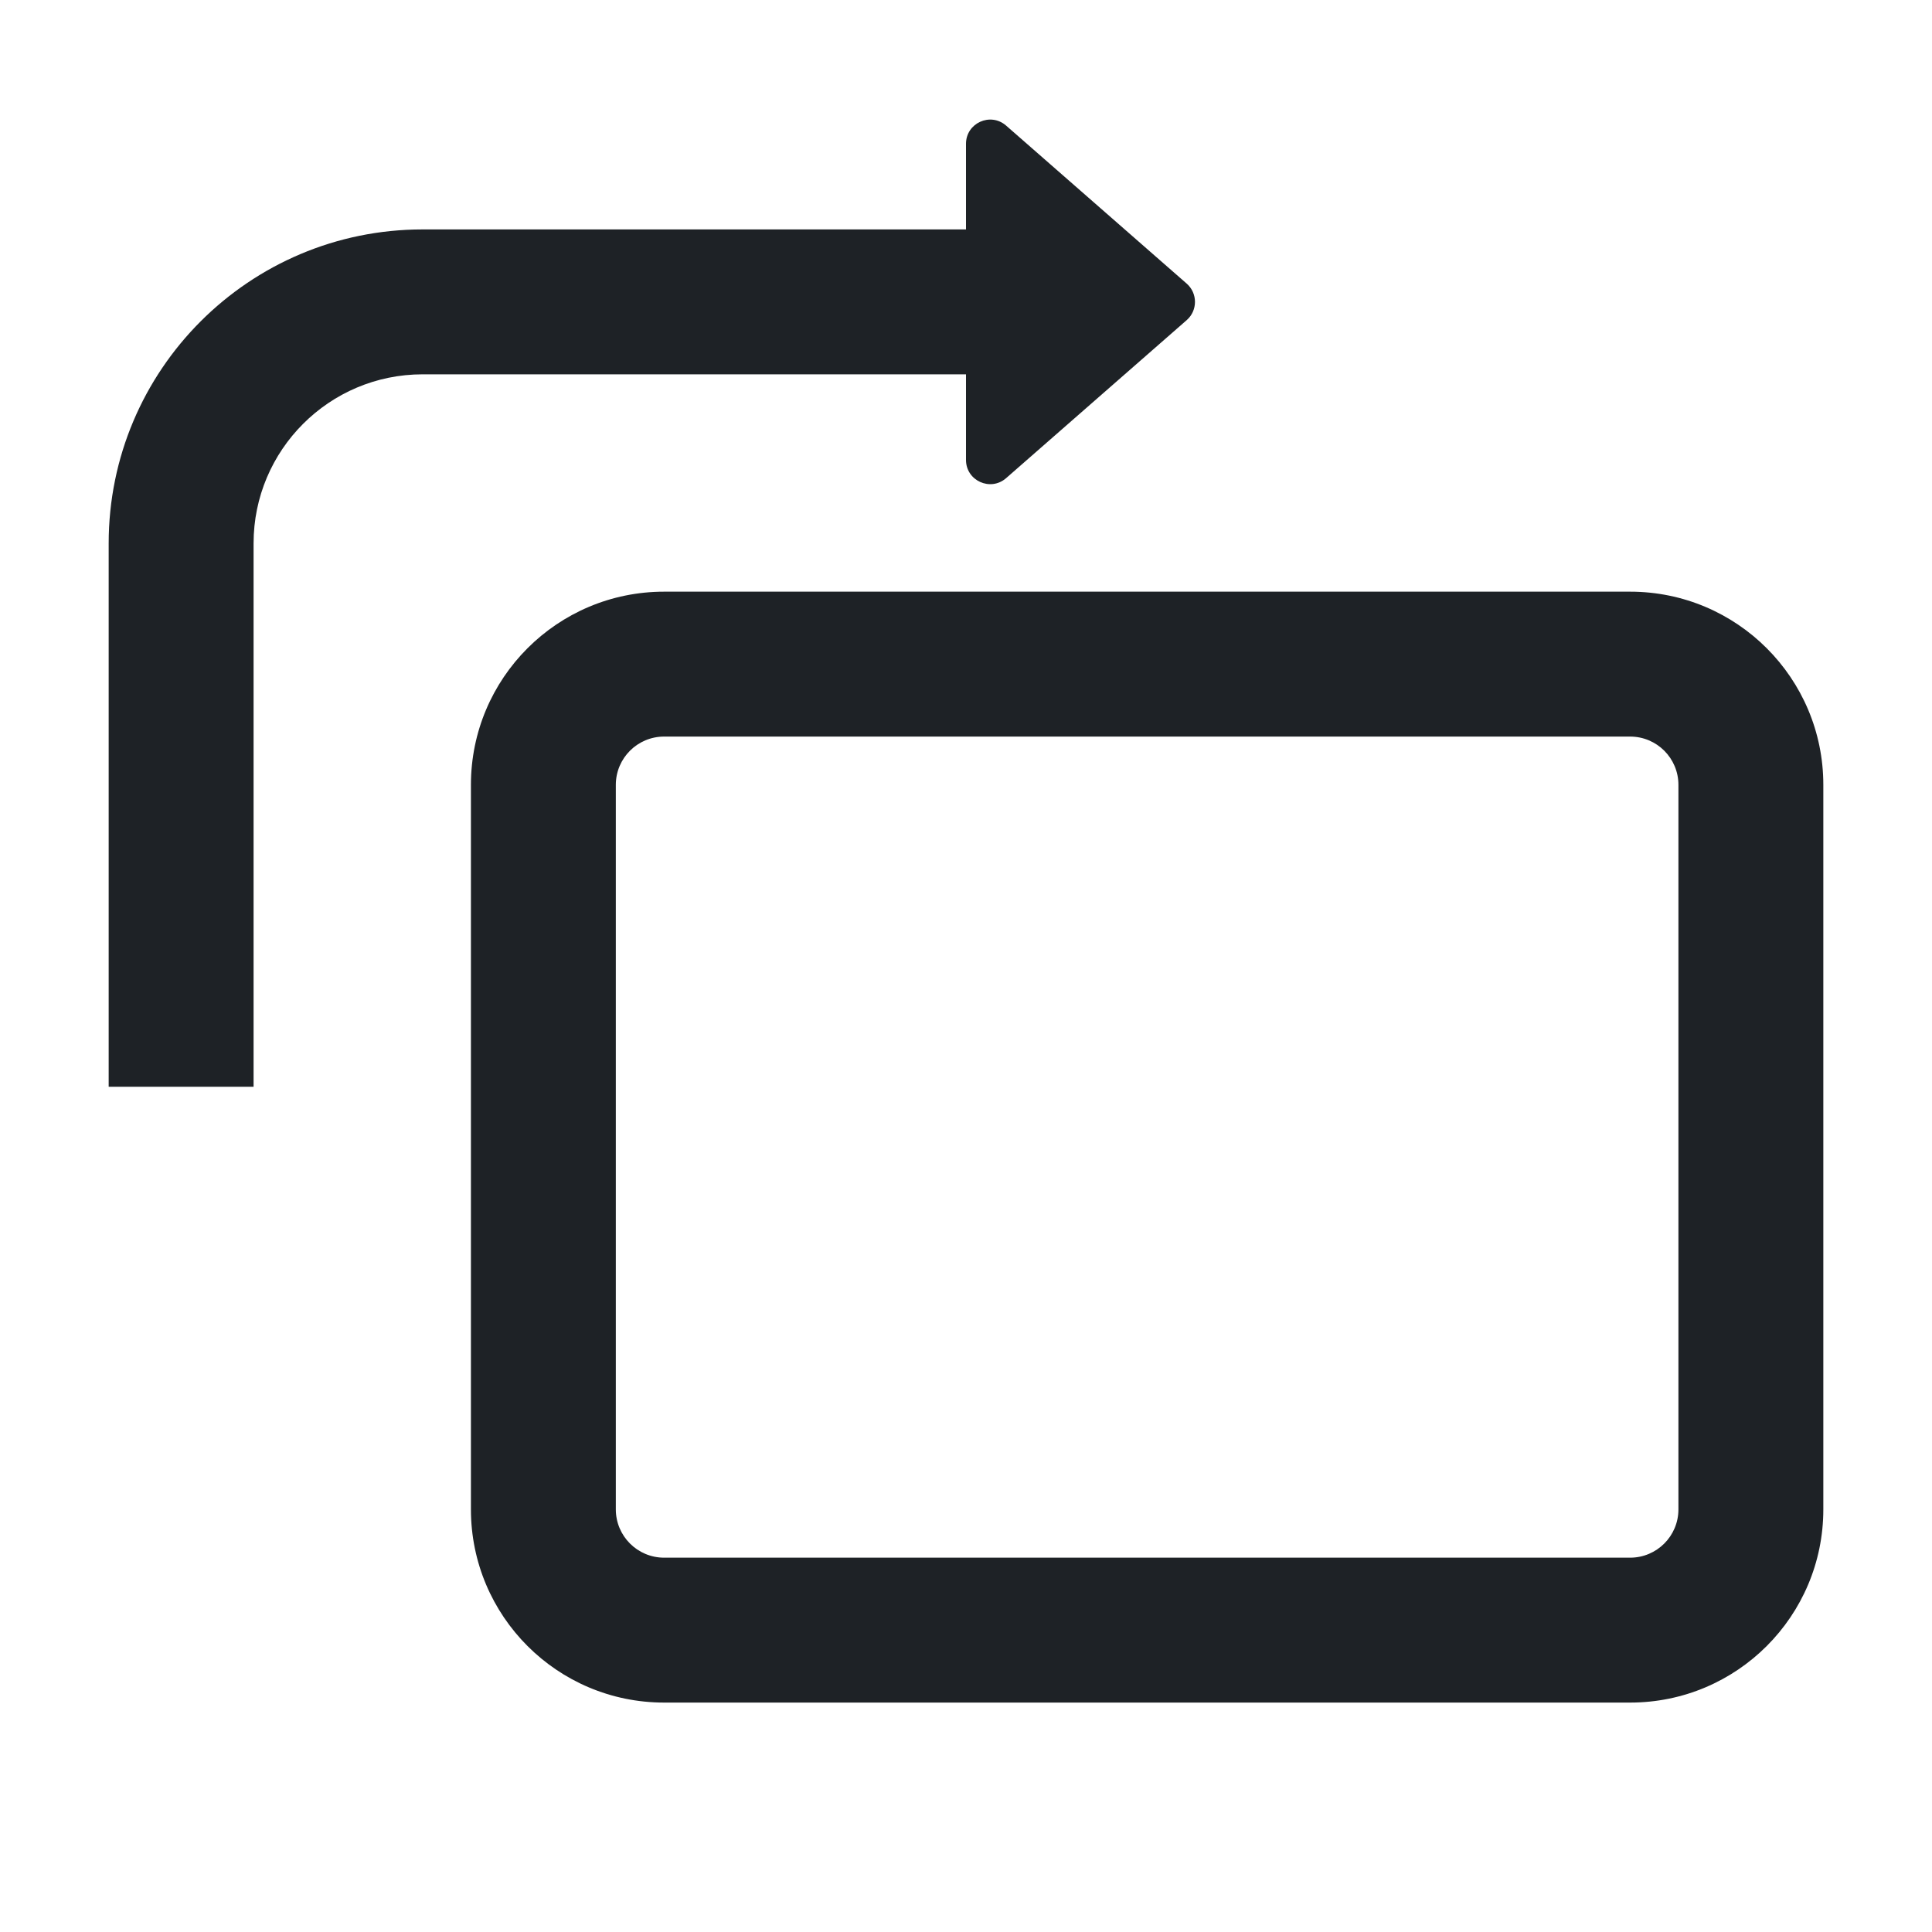 <svg width="16" height="16" viewBox="0 0 16 16" fill="none" xmlns="http://www.w3.org/2000/svg">
<path d="M8.332 1.04L9.828 2.349C9.919 2.429 9.919 2.571 9.828 2.651L8.332 3.96C8.202 4.073 8 3.981 8 3.809V3.1H3.5C2.727 3.1 2.1 3.727 2.1 4.5V9H0.9V4.5C0.9 3.064 2.064 1.9 3.5 1.9H8V1.191C8 1.019 8.202 0.927 8.332 1.04ZM3.9 6.5C3.9 5.616 4.616 4.9 5.5 4.9H13.5C14.384 4.9 15.1 5.616 15.1 6.5V12.5C15.1 13.384 14.384 14.1 13.5 14.1H5.5C4.616 14.1 3.9 13.384 3.9 12.5V6.5ZM5.5 6.1C5.279 6.1 5.1 6.279 5.1 6.5V12.5C5.1 12.721 5.279 12.9 5.5 12.9H13.5C13.721 12.9 13.9 12.721 13.9 12.5V6.5C13.9 6.279 13.721 6.1 13.5 6.1H5.5Z" fill="#1E2226"/>
</svg>
